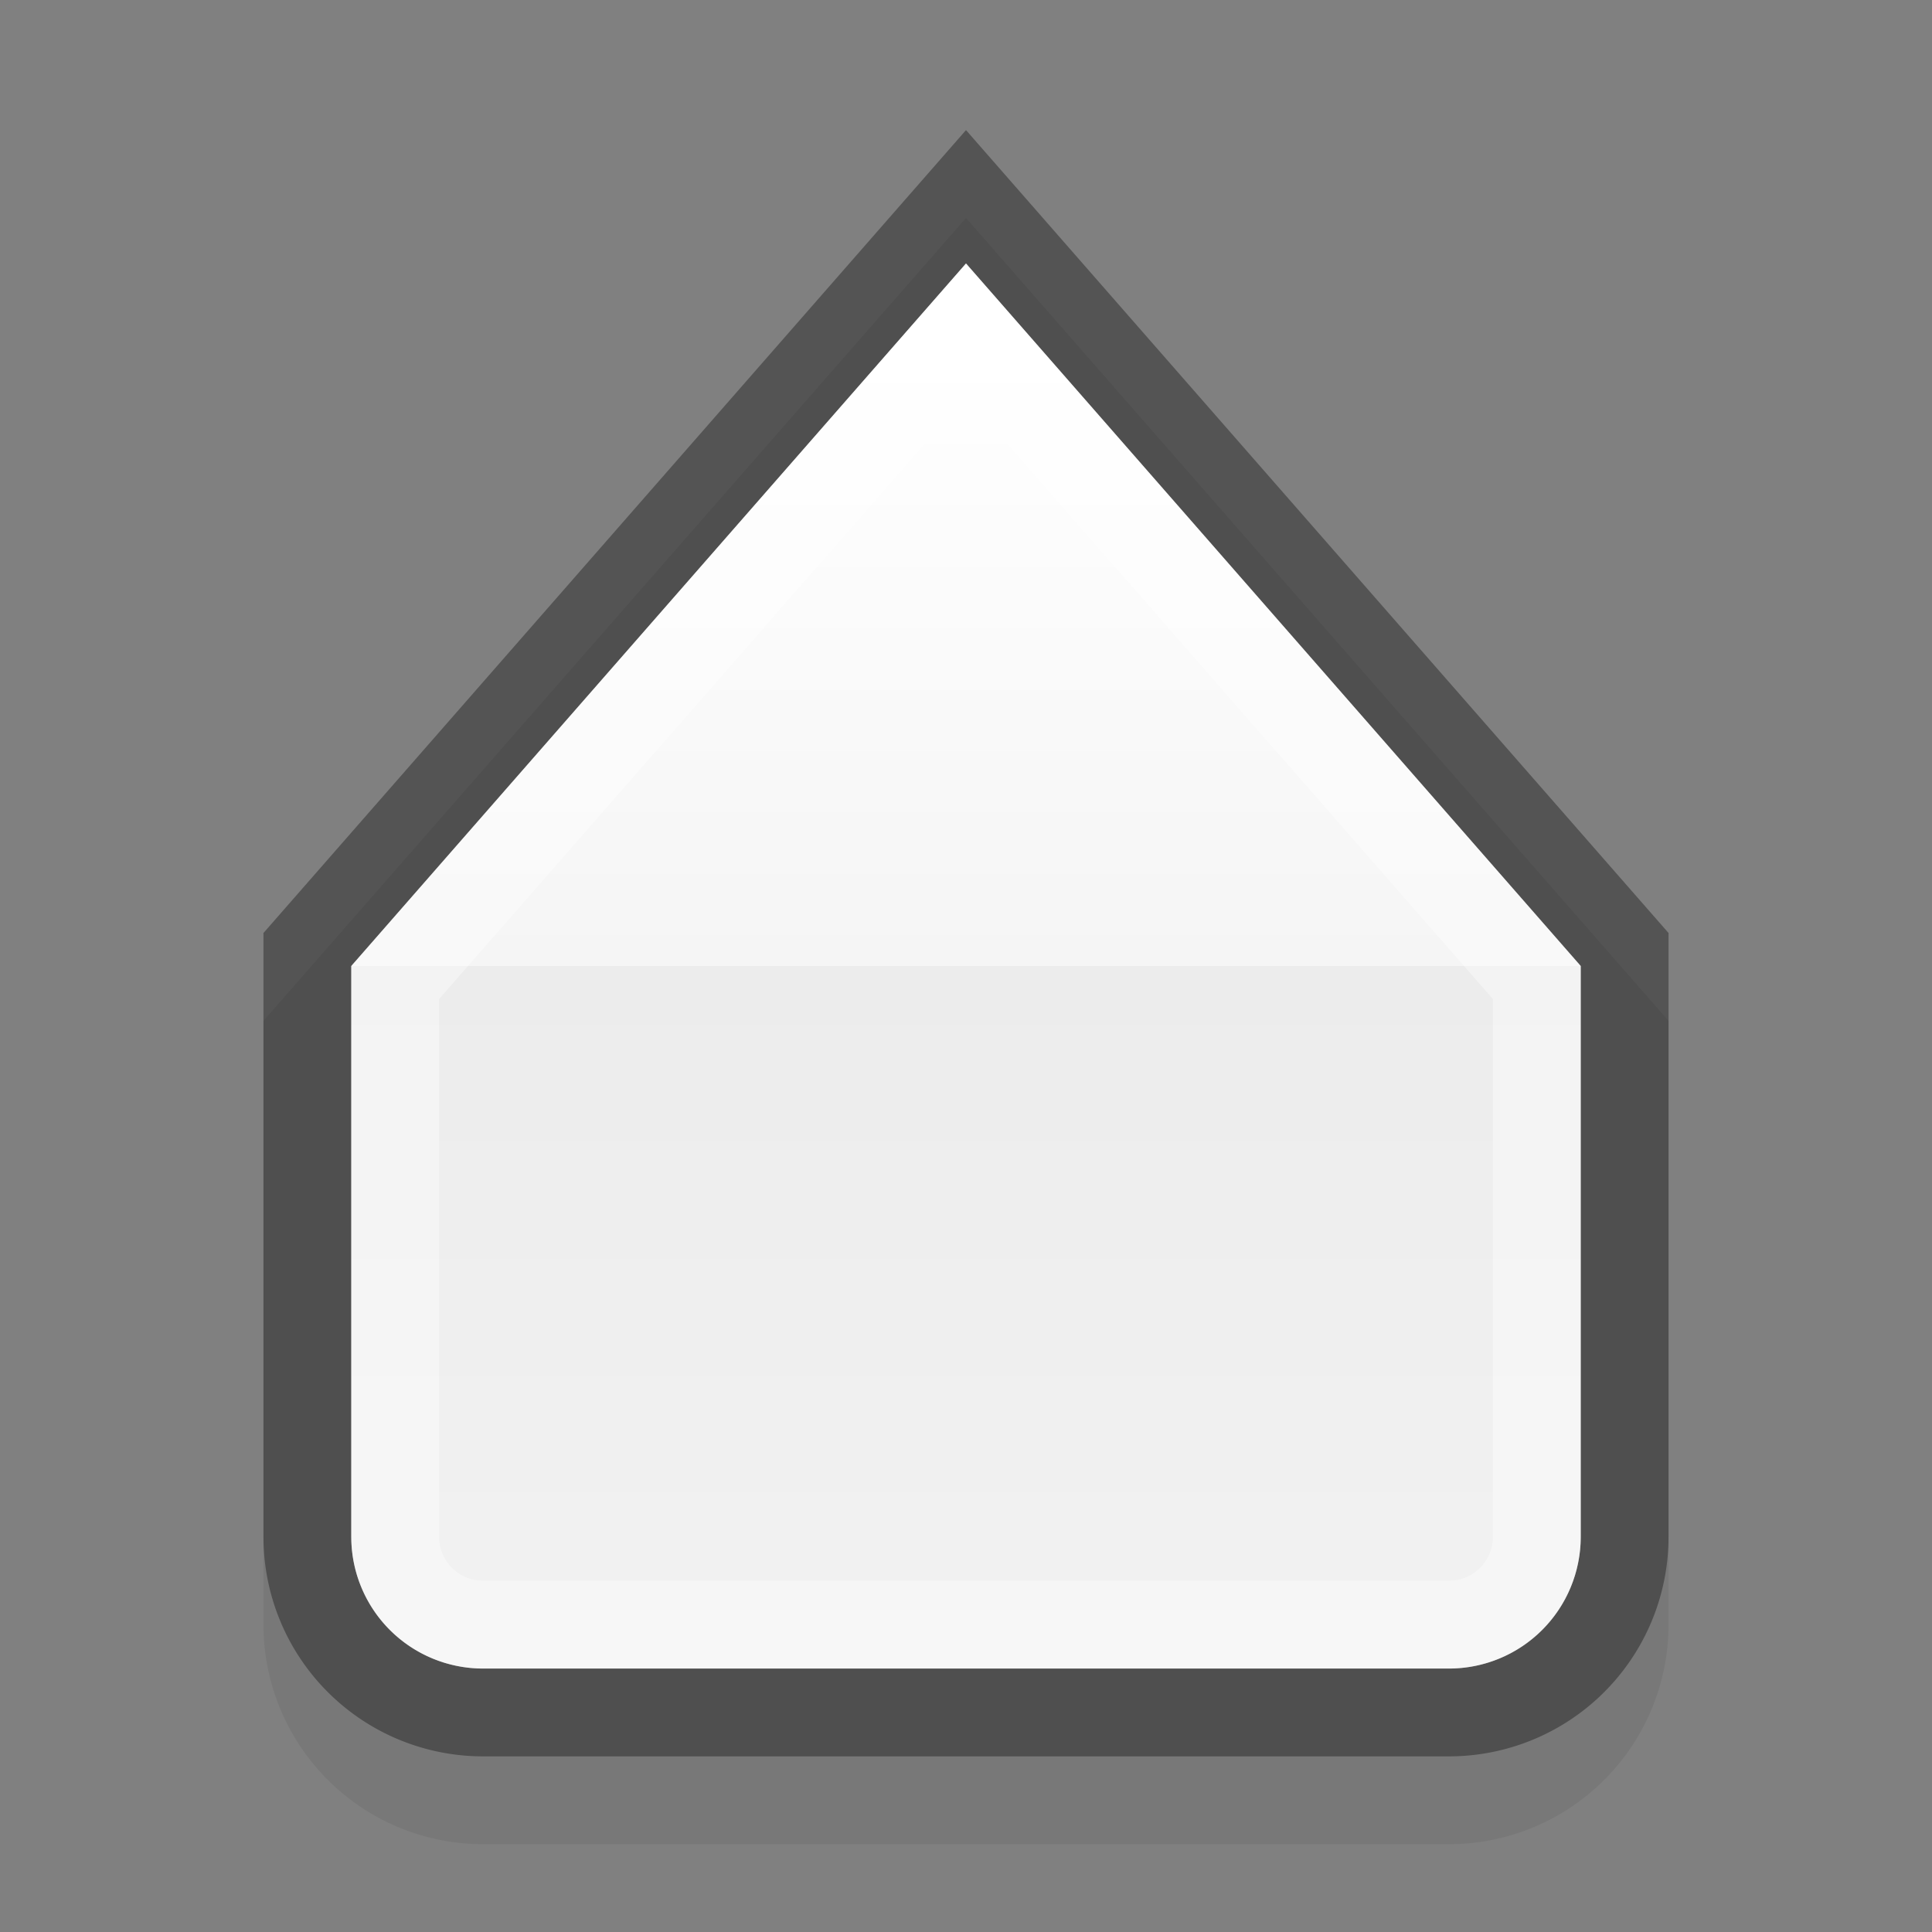 <svg xmlns="http://www.w3.org/2000/svg" xmlns:osb="http://www.openswatchbook.org/uri/2009/osb" xmlns:svg="http://www.w3.org/2000/svg" xmlns:xlink="http://www.w3.org/1999/xlink" id="svg5435" width="22" height="22" version="1.1"><rect width="100%" height="100%" fill="#808080" stroke="none"/><defs id="defs5437"><linearGradient id="linearGradient1216"><stop id="stop1206" offset="0" stop-color="#fff" stop-opacity="1"/><stop id="stop1208" offset=".063" stop-color="#fff" stop-opacity="1"/><stop id="stop1210" offset=".5" stop-color="#f5f5f5" stop-opacity="1"/><stop id="stop1212" offset=".5" stop-color="#ececec" stop-opacity="1"/><stop id="stop1214" offset="1" stop-color="#f2f2f2" stop-opacity="1"/></linearGradient><linearGradient id="linearGradient3007" x1="58.909" x2="58.909" y1="230.59" y2="234.59" gradientTransform="matrix(-1.076,0,0,-1.117,68.706,279.43)" gradientUnits="userSpaceOnUse"><stop id="stop3009" offset="0" stop-color="#f2f2f2" stop-opacity="1"/><stop id="stop3011" offset=".458" stop-color="#ececec" stop-opacity="1"/><stop id="stop3013" offset=".458" stop-color="#f4f4f4" stop-opacity="1"/><stop id="stop3015" offset="1" stop-color="#fff" stop-opacity="1"/></linearGradient><linearGradient id="linearGradient3776"><stop id="stop3778" offset="0" stop-color="#8e8e8e" stop-opacity="1"/><stop id="stop3780" offset="1" stop-color="#9e9e9e" stop-opacity=".827"/></linearGradient><linearGradient id="linearGradient3769" x1="58.909" x2="58.909" y1="230.59" y2="234.59" gradientTransform="matrix(-1.076,0,0,-1.117,68.706,279.43)" gradientUnits="userSpaceOnUse"><stop id="stop3771" offset="0" stop-color="#f2f2f2" stop-opacity="1"/><stop id="stop3773" offset=".541" stop-color="#ececec" stop-opacity="1"/><stop id="stop3775" offset=".541" stop-color="#f4f4f4" stop-opacity="1"/><stop id="stop3777" offset="1" stop-color="#fff" stop-opacity="1"/></linearGradient><linearGradient id="linearGradient5845" x1="58.909" x2="58.909" y1="230.59" y2="234.59" gradientTransform="matrix(-1.076,0,0,-1.117,68.706,279.43)" gradientUnits="userSpaceOnUse"><stop id="stop4716-9" offset="0" stop-color="#e7e7e7" stop-opacity="1"/><stop id="stop3767" offset=".25" stop-color="#f1f1f1" stop-opacity="1"/><stop id="stop3765" offset=".5" stop-color="#fbfbfb" stop-opacity="1"/><stop id="stop4718-6" offset="1" stop-color="#fff"/></linearGradient><linearGradient id="linearGradient5847" x1="56.909" x2="56.909" y1="239.59" y2="226.59" gradientTransform="matrix(-1.076,0,0,-1.117,68.706,278.31)" gradientUnits="userSpaceOnUse"><stop id="stop4724" offset="0" stop-color="#8c8c8c" stop-opacity="1"/><stop id="stop4726" offset="1" stop-color="#828282" stop-opacity="1"/></linearGradient><linearGradient id="linearGradient3770" x1="62.061" x2="62.061" y1="239.057" y2="222.464" gradientTransform="matrix(-0.861,0,0,0.844,57.566,-185.704)" gradientUnits="userSpaceOnUse" xlink:href="#linearGradient3769"/><linearGradient id="linearGradient3782" x1="9" x2="9" y1="17" y2="1" gradientUnits="userSpaceOnUse" xlink:href="#linearGradient3776"/><linearGradient id="linearGradient1042"><stop id="stop1034" offset="0" stop-color="#fff" stop-opacity="1"/><stop id="stop1006" offset=".083" stop-color="#fff" stop-opacity="1"/><stop id="stop1036" offset=".5" stop-color="#f5f5f5" stop-opacity="1"/><stop id="stop1038" offset=".5" stop-color="#ececec" stop-opacity="1"/><stop id="stop1040" offset="1" stop-color="#f2f2f2" stop-opacity="1"/></linearGradient><linearGradient id="linearGradient3838"><stop id="stop3840" offset="0" stop-color="#fff" stop-opacity="1"/><stop id="stop3842" offset="1" stop-color="#fff" stop-opacity="0"/></linearGradient><linearGradient id="linearGradient3794"><stop id="stop3796" offset="0" stop-color="#000" stop-opacity=".314"/><stop id="stop3798" offset="1" stop-color="#000" stop-opacity="0"/></linearGradient><linearGradient id="linearGradient3797"><stop id="stop3799" offset="0" stop-color="#eff4f5" stop-opacity="1"/><stop id="stop3807" offset=".5" stop-color="#bbc4cd" stop-opacity="1"/><stop id="stop3805" offset=".5" stop-color="#a5b2bf" stop-opacity="1"/><stop id="stop3801" offset="1" stop-color="#e2ebed" stop-opacity="1"/></linearGradient><linearGradient id="linearGradient3790"><stop id="stop3792" offset="0" stop-color="#565771" stop-opacity="1"/><stop id="stop3794" offset="1" stop-color="#4f5058" stop-opacity="1"/></linearGradient><linearGradient id="linearGradient5269"><stop id="stop3793" offset="0" stop-color="#93cdf1" stop-opacity=".729"/><stop id="stop5273" offset="1" stop-color="#77aae4" stop-opacity="1"/></linearGradient><linearGradient id="linearGradient5239"><stop id="stop5241" offset="0" stop-color="#84b1f7" stop-opacity="0"/><stop id="stop5245" offset="1" stop-color="#84b1f7" stop-opacity="0"/></linearGradient><linearGradient id="linearGradient3771" osb:paint="gradient"><stop id="stop3773-3" offset="0" stop-color="#000" stop-opacity="1"/><stop id="stop3775-6" offset="1" stop-color="#000" stop-opacity="0"/></linearGradient><linearGradient id="linearGradient8378" x1="1205.575" x2="1205.575" y1="-186.453" y2="-202.346" gradientTransform="translate(-1609.993,-78.958)" gradientUnits="userSpaceOnUse" xlink:href="#linearGradient10354-2"/><linearGradient id="linearGradient10354-2"><stop id="stop10356-2" offset="0" stop-color="#bcbfb8" stop-opacity="1"/><stop id="stop10358-2" offset="1" stop-color="#fff" stop-opacity="1"/></linearGradient><linearGradient id="linearGradient8380" x1="260.925" x2="260.925" y1="233.777" y2="248.976" gradientTransform="matrix(0.849,0,0,0.848,-623.984,-483.164)" gradientUnits="userSpaceOnUse" xlink:href="#linearGradient10332-5"/><linearGradient id="linearGradient10332-5"><stop id="stop10334-5" offset="0" stop-color="#d3d7cf" stop-opacity="1"/><stop id="stop10336-29" offset="1" stop-color="#8f9985" stop-opacity="1"/></linearGradient><linearGradient id="linearGradient5267" x1="-403.913" x2="-403.966" y1="278.978" y2="284.282" gradientUnits="userSpaceOnUse" spreadMethod="reflect" xlink:href="#linearGradient5269"/><linearGradient id="linearGradient3017" x1="-403.913" x2="-403.966" y1="278.978" y2="284.282" gradientTransform="matrix(1.143,0,0,1.143,468.669,1363.674)" gradientUnits="userSpaceOnUse" spreadMethod="reflect" xlink:href="#linearGradient5269"/><linearGradient id="linearGradient3027" x1="6.2" x2="6.243" y1="1042.582" y2="1050.591" gradientUnits="userSpaceOnUse" xlink:href="#linearGradient3790"/><linearGradient id="linearGradient3805" x1="7" x2="7" y1="1052.362" y2="1037.362" gradientUnits="userSpaceOnUse" xlink:href="#linearGradient3799"/><linearGradient id="linearGradient3799"><stop id="stop3801-0" offset="0" stop-color="#000" stop-opacity="1"/><stop id="stop3803" offset="1" stop-color="#000" stop-opacity=".314"/></linearGradient><linearGradient id="linearGradient3800" x1="7" x2="7" y1="1052.362" y2="1037.362" gradientUnits="userSpaceOnUse" xlink:href="#linearGradient3794"/><linearGradient id="linearGradient3817" x1="7" x2="7" y1="1052.362" y2="1037.362" gradientTransform="matrix(1,0,0,0.867,0,140.315)" gradientUnits="userSpaceOnUse" xlink:href="#linearGradient3810"/><linearGradient id="linearGradient3810"><stop id="stop3812" offset="0" stop-color="#000" stop-opacity=".165"/><stop id="stop3814" offset=".267" stop-color="#000" stop-opacity=".043"/><stop id="stop3816" offset="1" stop-color="#000" stop-opacity=".043"/></linearGradient><linearGradient id="linearGradient3852" x1="7" x2="7" y1="1052.362" y2="1037.362" gradientTransform="matrix(1,0,0,0.867,0,140.316)" gradientUnits="userSpaceOnUse" xlink:href="#linearGradient3810"/><linearGradient id="linearGradient3870" x1="7" x2="7" y1="1052.362" y2="1037.362" gradientTransform="matrix(0.938,0,0,0.867,0.5,140.315)" gradientUnits="userSpaceOnUse" xlink:href="#linearGradient3810"/><linearGradient id="linearGradient3050" x1="7" x2="7" y1="1052.362" y2="1037.362" gradientTransform="matrix(0.938,0,0,0.867,0.5,140.315)" gradientUnits="userSpaceOnUse" xlink:href="#linearGradient3810"/><linearGradient id="linearGradient3818" x1="8.049" x2="8.049" y1="1045.362" y2="1044.362" gradientUnits="userSpaceOnUse" xlink:href="#linearGradient3838"/><linearGradient id="linearGradient3832" x1="404.286" x2="404.286" y1="545.505" y2="540.505" gradientUnits="userSpaceOnUse" xlink:href="#linearGradient3838"/><linearGradient id="linearGradient3844" x1="404.286" x2="404.286" y1="544.999" y2="540.755" gradientUnits="userSpaceOnUse" xlink:href="#linearGradient3838"/><linearGradient id="linearGradient3818-3" x1="6.245" x2="6.245" y1="1050.381" y2="1048.184" gradientTransform="matrix(1.017,0,0,1.019,0.903,-18.844)" gradientUnits="userSpaceOnUse" xlink:href="#linearGradient3794-5"/><linearGradient id="linearGradient3794-5"><stop id="stop3796-2" offset="0" stop-color="#000" stop-opacity="1"/><stop id="stop3798-2" offset="1" stop-color="#000" stop-opacity="0"/></linearGradient><linearGradient id="linearGradient3978" x1="3.966" x2="3.966" y1="1038.606" y2="1050.235" gradientTransform="matrix(0.951,0,0,0.953,2.555,46.507)" gradientUnits="userSpaceOnUse" xlink:href="#linearGradient3797"/><linearGradient id="linearGradient3103" x1="660.968" x2="660.968" y1="262.847" y2="247.287" gradientUnits="userSpaceOnUse" xlink:href="#linearGradient3793"/><linearGradient id="linearGradient3101" x1="662.611" x2="662.611" y1="247.212" y2="262.922" gradientUnits="userSpaceOnUse" spreadMethod="pad" xlink:href="#linearGradient3805-2"/><linearGradient id="linearGradient3099" x1="8" x2="8" y1="15.412" y2="2.235" gradientUnits="userSpaceOnUse" xlink:href="#linearGradient3815-1"/><linearGradient id="linearGradient3793-3"><stop id="stop3795-5" offset="0" stop-color="#6963b3" stop-opacity="1"/><stop id="stop3797-8" offset="1" stop-color="#5c5b75" stop-opacity="1"/></linearGradient><linearGradient id="linearGradient3876" x1="660.968" x2="660.968" y1="262.847" y2="247.287" gradientUnits="userSpaceOnUse" xlink:href="#linearGradient3793-3"/><linearGradient id="linearGradient3805-6"><stop id="stop3807-1" offset="0" stop-color="#cbebf5" stop-opacity="1"/><stop id="stop3809-0" offset=".5" stop-color="#93c3fa" stop-opacity="1"/><stop id="stop3811-4" offset=".5" stop-color="#afd3fa" stop-opacity="1"/><stop id="stop3813-0" offset="1" stop-color="#dceef9" stop-opacity="1"/></linearGradient><linearGradient id="linearGradient3874" x1="662.611" x2="662.611" y1="247.212" y2="262.922" gradientUnits="userSpaceOnUse" spreadMethod="pad" xlink:href="#linearGradient3805-6"/><linearGradient id="linearGradient3815-1"><stop id="stop3817-9" offset="0" stop-color="#000" stop-opacity=".153"/><stop id="stop3819-2" offset="1" stop-color="#000" stop-opacity="0"/></linearGradient><linearGradient id="linearGradient3932" x1="6.438" x2="9.073" y1="8.335" y2="8.335" gradientUnits="userSpaceOnUse" xlink:href="#linearGradient3838"/><linearGradient id="linearGradient3058-0" x1="660.149" x2="660.149" y1="261.698" y2="247.11" gradientUnits="userSpaceOnUse" spreadMethod="pad" xlink:href="#linearGradient3803"/><linearGradient id="linearGradient3803"><stop id="stop3805-1" offset="0" stop-color="#fff" stop-opacity="1"/><stop id="stop3807-3" offset=".333" stop-color="#000" stop-opacity=".984"/><stop id="stop3809-7" offset=".667" stop-color="#040506" stop-opacity="1"/><stop id="stop3811-3" offset="1" stop-color="#fff" stop-opacity="1"/></linearGradient><linearGradient id="linearGradient3885" x1="8.949" x2="8.949" y1="15.594" y2="2.304" gradientUnits="userSpaceOnUse" xlink:href="#linearGradient3815-1"/><linearGradient id="linearGradient3799-1" x1="660.286" x2="660.255" y1="259.038" y2="248.253" gradientUnits="userSpaceOnUse" xlink:href="#linearGradient3793"/><radialGradient id="radialGradient5029" cx="663.019" cy="269.828" r="2.386" fx="663.019" fy="269.828" gradientTransform="matrix(2.414,0,0,1.721,-937.767,-194.094)" gradientUnits="userSpaceOnUse" xlink:href="#linearGradient3838"/><radialGradient id="radialGradient8370" cx="663.019" cy="269.828" r="2.386" fx="663.019" fy="269.828" gradientTransform="matrix(2.414,0,0,1.721,-937.767,-194.094)" gradientUnits="userSpaceOnUse" xlink:href="#linearGradient3838"/><linearGradient id="linearGradient12405-7"><stop id="stop12407-9" offset="0" stop-color="#fbfdfd" stop-opacity="1"/><stop id="stop12409-7" offset="1" stop-color="#000" stop-opacity="0"/></linearGradient><radialGradient id="radialGradient8368" cx="660.866" cy="251.413" r="5.029" fx="660.866" fy="251.413" gradientTransform="matrix(1.469,0,0,2.282,-309.651,-324.359)" gradientUnits="userSpaceOnUse" spreadMethod="pad" xlink:href="#linearGradient12405-7"/><linearGradient id="linearGradient8366" x1="660.161" x2="660.274" y1="246.696" y2="260.705" gradientUnits="userSpaceOnUse" xlink:href="#linearGradient3838"/><linearGradient id="linearGradient12387-1-5"><stop id="stop12389-7-2" offset="0" stop-color="#1b6fc5" stop-opacity="1"/><stop id="stop12391-1-4" offset="1" stop-color="#145393" stop-opacity="1"/></linearGradient><linearGradient id="linearGradient8364" x1="662.261" x2="662.261" y1="251.665" y2="259.778" gradientUnits="userSpaceOnUse" xlink:href="#linearGradient12387-1-5"/><linearGradient id="linearGradient11623-4-5-4"><stop id="stop11625-5-6-0" offset="0" stop-color="#2e87e3" stop-opacity="1"/><stop id="stop11627-4-4-9" offset="1" stop-color="#76b0ec" stop-opacity="1"/></linearGradient><linearGradient id="linearGradient8362" x1="661.046" x2="661.046" y1="251.695" y2="258.264" gradientUnits="userSpaceOnUse" xlink:href="#linearGradient11623-4-5-4"/><linearGradient id="linearGradient12415-4-1-5"><stop id="stop12417-2-8-0" offset="0" stop-color="#bfbfbf" stop-opacity="1"/><stop id="stop12419-5-0-9" offset="1" stop-color="#909090" stop-opacity="1"/></linearGradient><linearGradient id="linearGradient8360" x1="664.27" x2="664.27" y1="261.448" y2="248.054" gradientUnits="userSpaceOnUse" xlink:href="#linearGradient12415-4-1-5"/><linearGradient id="linearGradient11577-0-5-0-2"><stop id="stop11579-5-6-7-4" offset="0" stop-color="#91bffa" stop-opacity="1"/><stop id="stop3803-8" offset=".25" stop-color="#a1ccfb" stop-opacity="1"/><stop id="stop3801-3" offset=".5" stop-color="#b2dafc" stop-opacity="1"/><stop id="stop11581-8-0-0-9" offset="1" stop-color="#d3f6ff" stop-opacity="1"/></linearGradient><linearGradient id="linearGradient8358" x1="662.534" x2="662.534" y1="249.291" y2="262.5" gradientUnits="userSpaceOnUse" xlink:href="#linearGradient11577-0-5-0-2"/><linearGradient id="linearGradient3793"><stop id="stop3795" offset="0" stop-color="#949494" stop-opacity="1"/><stop id="stop3797" offset="1" stop-color="#7f7f7f" stop-opacity="1"/></linearGradient><linearGradient id="linearGradient3805-2"><stop id="stop3807-0" offset="0" stop-color="#f2f2f2" stop-opacity="1"/><stop id="stop3809" offset=".5" stop-color="#ececec" stop-opacity="1"/><stop id="stop3811" offset=".5" stop-color="#f4f4f4" stop-opacity="1"/><stop id="stop3813-6" offset="1" stop-color="#fff" stop-opacity="1"/></linearGradient><clipPath id="clipPath1126" clipPathUnits="userSpaceOnUse"><rect id="rect1128" width="12" height="12" x="5" y="1035.362" fill="#000" fill-opacity="1" fill-rule="nonzero" stroke="none" stroke-width=".923" color="#000" display="inline" enable-background="accumulate" overflow="visible" rx="2" ry="2" visibility="visible" style="marker:none"/></clipPath><linearGradient id="linearGradient1113"><stop id="stop1105" offset="0" stop-color="#d3ebfe" stop-opacity="1"/><stop id="stop1107" offset=".5" stop-color="#a6d2f9" stop-opacity="1"/><stop id="stop1109" offset=".5" stop-color="#85c3f9" stop-opacity="1"/><stop id="stop1111" offset="1" stop-color="#cef6ff" stop-opacity="1"/></linearGradient><clipPath id="clipPath1048" clipPathUnits="userSpaceOnUse"><rect id="rect1050" width="12" height="12" x="25" y="1035.362" fill="#000" fill-opacity="1" fill-rule="nonzero" stroke="none" stroke-width=".923" color="#000" display="inline" enable-background="accumulate" overflow="visible" rx="2" ry="2" visibility="visible" style="marker:none"/></clipPath><linearGradient id="linearGradient1198" x1="11" x2="11" y1="19" y2="3" gradientTransform="matrix(1,0,0,-1,0,22)" gradientUnits="userSpaceOnUse" xlink:href="#linearGradient1216"/><clipPath id="clipPath1222" clipPathUnits="userSpaceOnUse"><path id="path1224" fill="#000" fill-opacity="1" stroke="none" stroke-dasharray="none" stroke-linecap="butt" stroke-linejoin="miter" stroke-miterlimit="4" stroke-opacity="1" stroke-width="2.292" d="m 5.5,3 a 1.5,1.5 0 0 0 -1.5,1.5 v 6.5 l 7,8 7,-8 V 4.5 a 1.5,1.5 0 0 0 -1.5,-1.5 z" opacity="1"/></clipPath></defs><path id="path1228" fill="none" fill-opacity="1" stroke="#000" stroke-dasharray="none" stroke-linecap="butt" stroke-linejoin="miter" stroke-miterlimit="4" stroke-opacity="1" stroke-width="2" d="M 5.5,20 A 1.5,1.5 0 0 1 4,18.5 v -6.5 l 7,-8 7,8 V 18.5 A 1.5,1.5 0 0 1 16.5,20 Z" opacity=".06"/><path id="path377" fill="none" fill-opacity="1" stroke="#000" stroke-dasharray="none" stroke-linecap="butt" stroke-linejoin="miter" stroke-miterlimit="4" stroke-opacity="1" stroke-width="2" d="m 5.5,19 a 1.5,1.5 0 0 1 -1.5,-1.5 v -6.5 l 7,-8 7,8 v 6.5 a 1.5,1.5 0 0 1 -1.5,1.5 z" opacity=".34"/><path id="rect33" fill="url(#linearGradient1198)" fill-opacity="1" stroke="none" stroke-dasharray="none" stroke-linecap="butt" stroke-linejoin="miter" stroke-miterlimit="4" stroke-opacity="1" stroke-width="2.292" d="m 5.5,19 a 1.5,1.5 0 0 1 -1.5,-1.5 v -6.5 l 7,-8 7,8 v 6.5 a 1.5,1.5 0 0 1 -1.5,1.5 z" opacity="1"/><path id="path1218" fill="none" fill-opacity="1" stroke="#fff" stroke-dasharray="none" stroke-linecap="butt" stroke-linejoin="miter" stroke-miterlimit="4" stroke-opacity="1" stroke-width="2" d="m 5.5,3 a 1.5,1.5 0 0 0 -1.5,1.5 v 6.5 l 7,8 7,-8 V 4.5 a 1.5,1.5 0 0 0 -1.5,-1.5 z" clip-path="url(#clipPath1222)" opacity=".38" transform="matrix(1,0,0,-1,0,22)"/></svg>